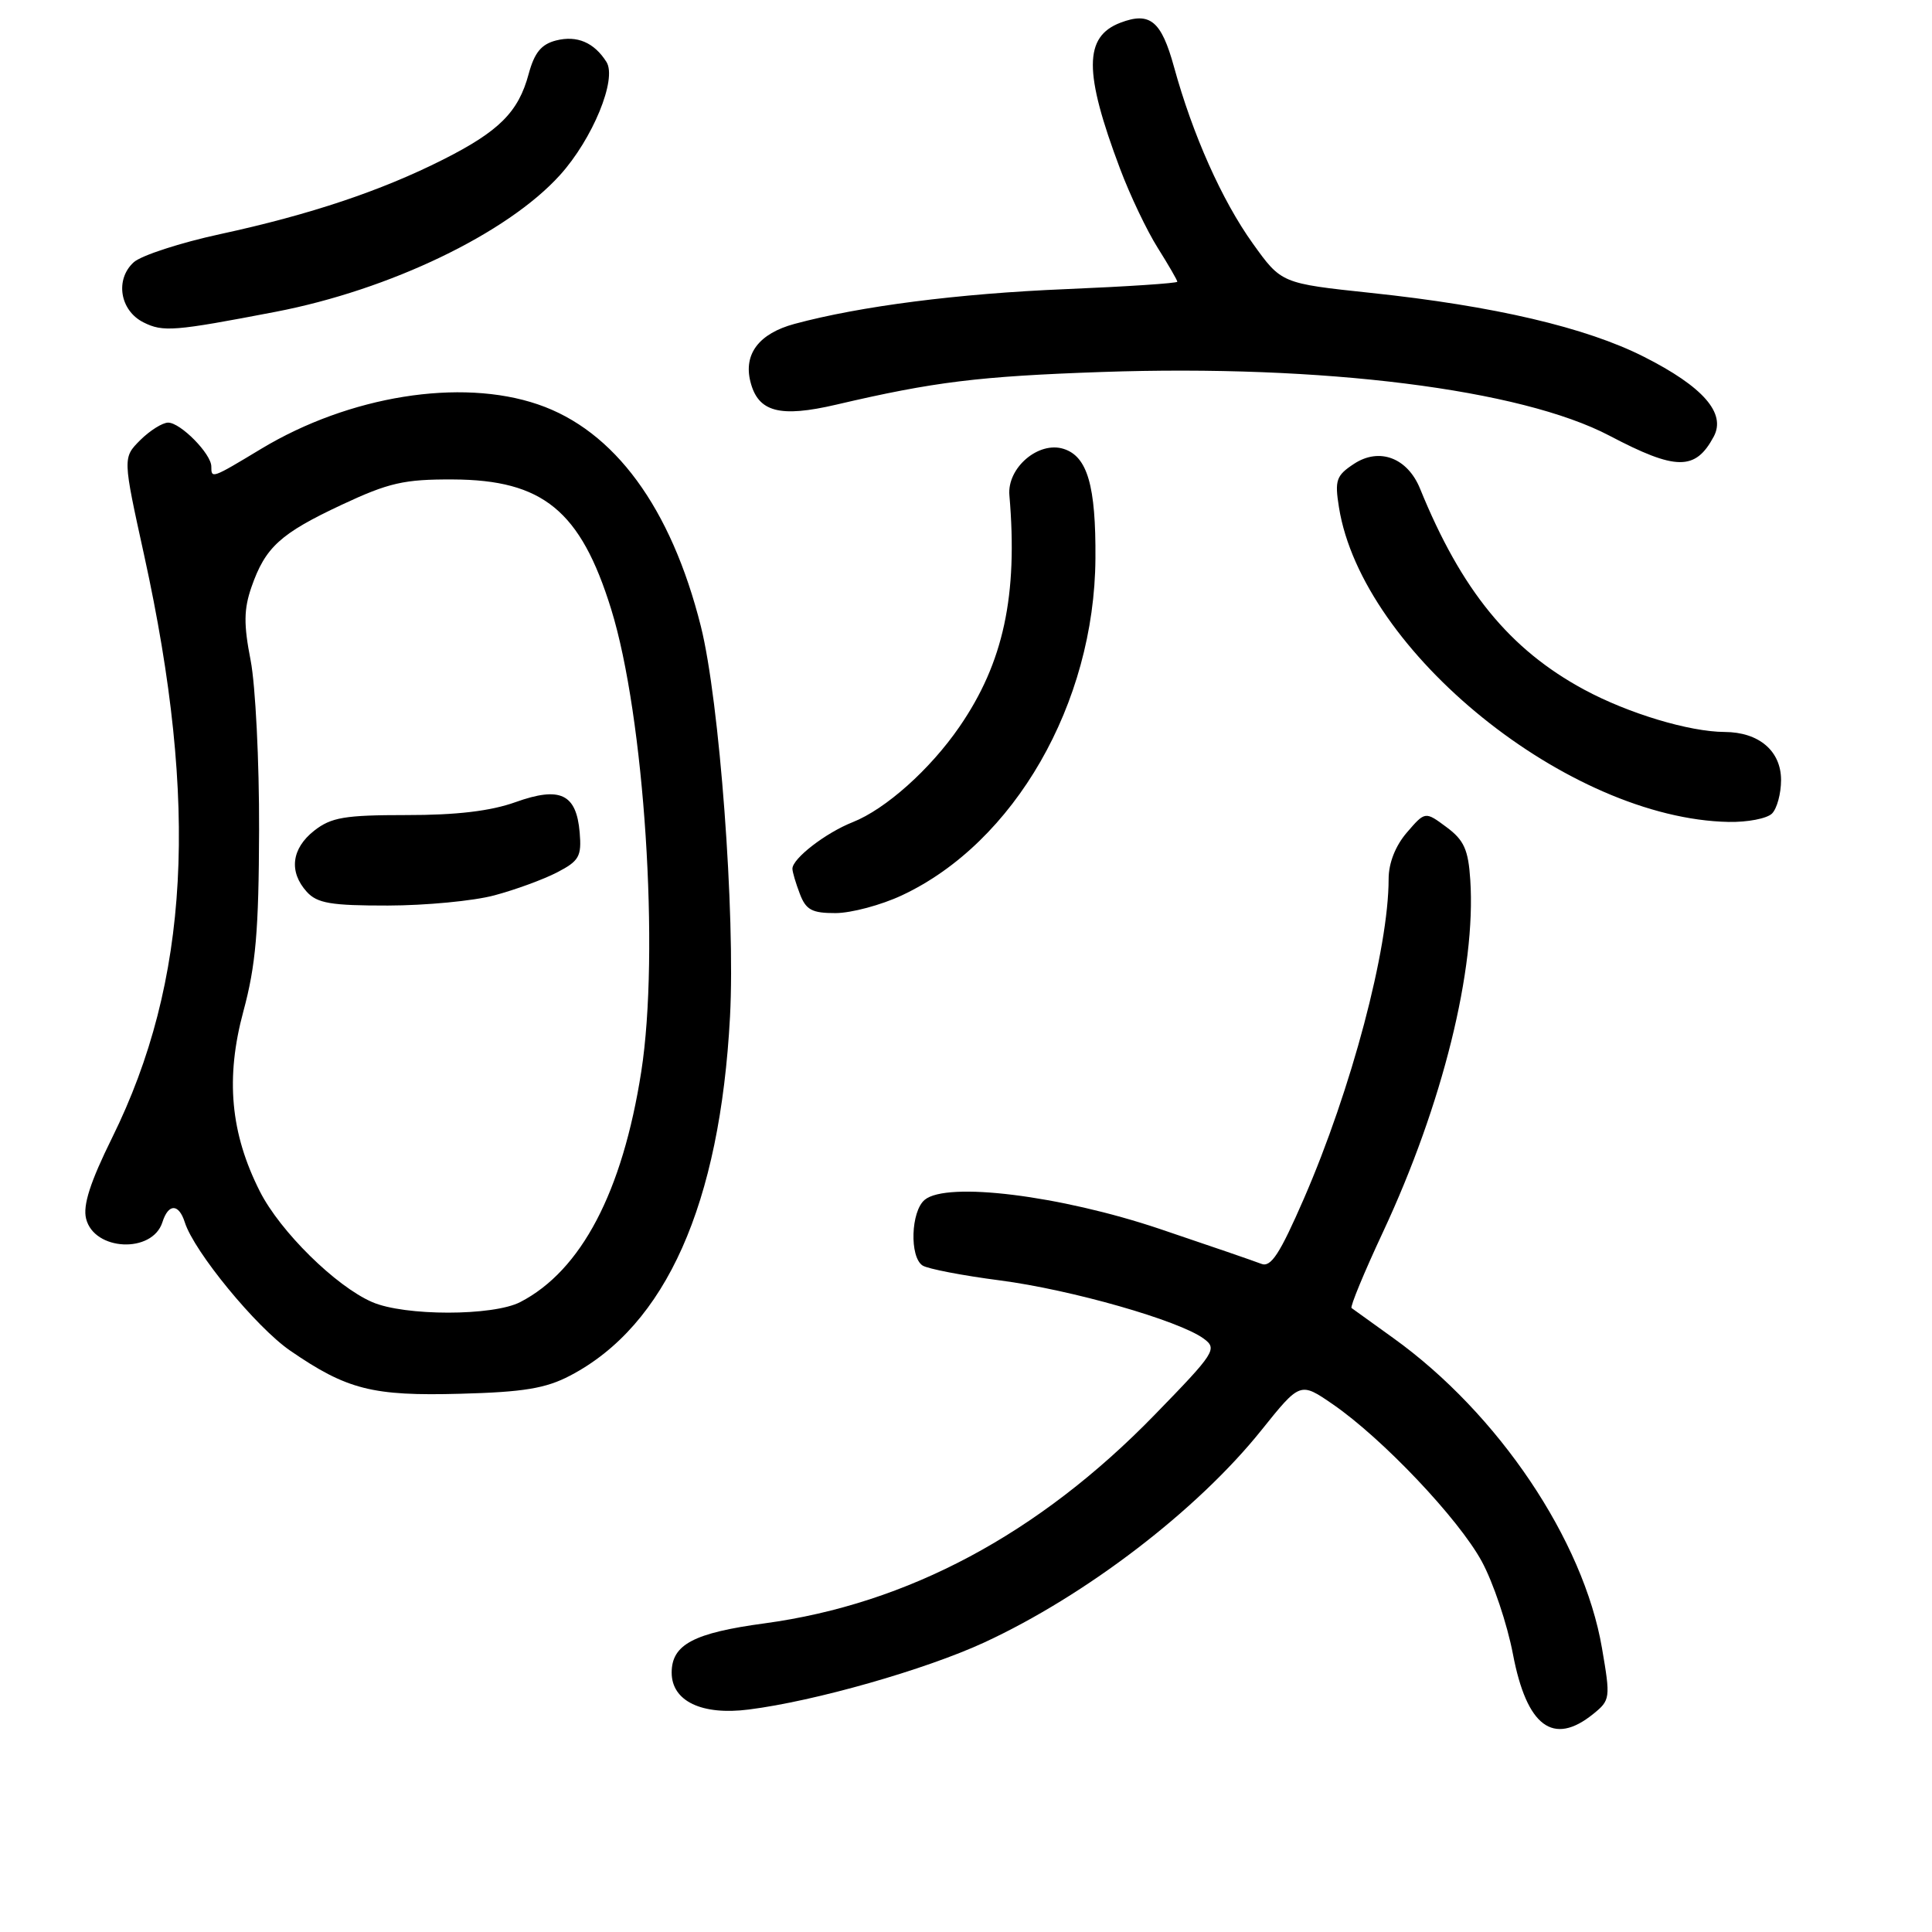 <?xml version="1.0" encoding="UTF-8" standalone="no"?>
<!DOCTYPE svg PUBLIC "-//W3C//DTD SVG 1.1//EN" "http://www.w3.org/Graphics/SVG/1.1/DTD/svg11.dtd" >
<svg xmlns="http://www.w3.org/2000/svg" xmlns:xlink="http://www.w3.org/1999/xlink" version="1.1" viewBox="0 0 256 256">
 <g >
 <path fill="currentColor"
d=" M 211.11 227.11 C 213.38 225.28 213.41 225.02 212.27 218.38 C 209.82 204.07 198.53 187.29 184.62 177.30 C 181.80 175.28 179.32 173.49 179.09 173.32 C 178.87 173.16 180.74 168.63 183.25 163.26 C 191.14 146.37 195.60 128.41 194.82 116.60 C 194.56 112.58 193.99 111.32 191.67 109.60 C 188.84 107.50 188.84 107.50 186.42 110.31 C 184.91 112.06 184.00 114.36 184.00 116.45 C 184.00 125.74 179.07 144.33 172.78 158.81 C 169.57 166.18 168.40 167.98 167.12 167.46 C 166.23 167.11 160.18 165.03 153.68 162.84 C 140.48 158.40 125.47 156.54 122.53 158.98 C 120.69 160.50 120.50 166.56 122.25 167.69 C 122.94 168.13 127.55 169.02 132.50 169.66 C 141.98 170.90 156.19 174.96 159.49 177.37 C 161.34 178.73 161.03 179.22 152.97 187.50 C 137.64 203.26 120.28 212.53 101.33 215.10 C 91.91 216.37 89.00 217.91 89.00 221.63 C 89.00 225.41 92.99 227.32 99.22 226.52 C 107.96 225.42 122.61 221.24 130.41 217.64 C 143.90 211.40 158.64 200.12 167.14 189.51 C 172.28 183.10 172.28 183.10 176.60 186.07 C 183.17 190.59 193.27 201.24 196.34 206.89 C 197.85 209.66 199.71 215.19 200.47 219.17 C 202.30 228.78 205.81 231.40 211.11 227.11 Z  M 75.54 182.28 C 88.24 175.64 95.40 159.56 96.73 134.72 C 97.45 121.15 95.34 92.85 92.87 83.00 C 88.92 67.26 81.41 57.03 71.27 53.58 C 61.01 50.08 46.28 52.45 34.63 59.46 C 28.03 63.44 28.00 63.45 28.00 61.81 C 28.00 60.14 23.92 56.00 22.28 56.00 C 21.53 56.00 19.86 57.05 18.58 58.32 C 16.26 60.65 16.26 60.65 19.10 73.57 C 26.37 106.70 25.09 130.03 14.86 150.75 C 11.95 156.64 10.96 159.72 11.41 161.49 C 12.48 165.77 20.19 166.12 21.52 161.95 C 22.31 159.45 23.69 159.45 24.49 161.97 C 25.72 165.85 33.94 175.86 38.44 178.96 C 45.97 184.14 49.35 185.00 61.00 184.68 C 69.37 184.46 72.32 183.97 75.54 182.28 Z  M 119.50 118.64 C 134.41 111.67 145.03 93.20 145.15 74.00 C 145.22 64.37 144.09 60.48 140.94 59.48 C 137.61 58.42 133.43 61.99 133.75 65.63 C 134.89 78.92 132.97 87.82 127.14 96.29 C 123.26 101.94 117.36 107.21 112.99 108.94 C 109.40 110.36 105.00 113.76 105.00 115.11 C 105.00 115.53 105.44 117.02 105.98 118.43 C 106.79 120.57 107.59 121.00 110.73 120.99 C 112.80 120.98 116.75 119.93 119.50 118.64 Z  M 234.80 107.80 C 235.46 107.14 236.00 105.14 236.00 103.36 C 236.00 99.51 233.07 97.01 228.53 96.99 C 223.84 96.97 215.74 94.53 209.89 91.37 C 200.03 86.04 193.65 78.23 188.16 64.74 C 186.49 60.66 182.78 59.26 179.43 61.45 C 177.05 63.01 176.84 63.62 177.42 67.23 C 180.48 86.37 207.89 108.49 229.05 108.91 C 231.55 108.96 234.14 108.46 234.80 107.80 Z  M 227.08 57.85 C 228.74 54.75 225.67 51.24 217.84 47.28 C 210.16 43.39 198.00 40.54 181.64 38.81 C 169.79 37.55 169.79 37.55 166.00 32.26 C 161.91 26.55 158.03 17.85 155.56 8.86 C 153.88 2.76 152.38 1.52 148.46 3.01 C 143.61 4.86 143.59 9.56 148.41 22.35 C 149.73 25.87 151.98 30.59 153.41 32.85 C 154.83 35.11 156.00 37.13 156.00 37.33 C 156.00 37.53 149.36 37.97 141.25 38.31 C 126.95 38.90 113.98 40.57 105.27 42.92 C 100.58 44.19 98.51 46.90 99.43 50.56 C 100.44 54.61 103.31 55.37 110.84 53.61 C 123.76 50.59 129.67 49.86 146.00 49.29 C 175.30 48.28 201.53 51.57 213.26 57.73 C 222.09 62.37 224.65 62.39 227.08 57.85 Z  M 36.50 41.32 C 51.65 38.41 67.22 30.92 74.19 23.21 C 78.53 18.41 81.79 10.48 80.36 8.21 C 78.73 5.63 76.47 4.66 73.69 5.36 C 71.73 5.86 70.82 6.96 70.05 9.80 C 68.70 14.84 66.14 17.40 58.70 21.15 C 50.52 25.28 41.09 28.44 29.23 31.01 C 23.90 32.16 18.72 33.85 17.72 34.75 C 15.22 37.02 15.88 41.14 19.00 42.71 C 21.60 44.02 23.06 43.90 36.50 41.32 Z  M 49.31 172.53 C 44.49 170.44 37.12 163.17 34.44 157.88 C 30.53 150.16 29.86 142.84 32.25 134.00 C 33.89 127.94 34.29 123.34 34.33 110.00 C 34.36 100.92 33.85 90.80 33.21 87.50 C 32.28 82.75 32.30 80.73 33.32 77.79 C 35.16 72.50 37.14 70.70 45.29 66.88 C 51.51 63.97 53.53 63.50 60.00 63.53 C 71.94 63.58 76.93 67.66 80.98 80.71 C 85.39 94.91 87.43 126.23 84.97 142.00 C 82.48 157.95 77.02 168.35 68.94 172.53 C 65.33 174.40 53.60 174.40 49.31 172.53 Z  M 65.50 118.64 C 68.25 117.91 71.99 116.54 73.81 115.60 C 76.74 114.08 77.08 113.48 76.81 110.30 C 76.37 105.18 74.22 104.17 68.30 106.29 C 65.02 107.47 60.46 108.01 53.88 108.00 C 45.67 108.00 43.89 108.30 41.63 110.07 C 38.62 112.44 38.25 115.52 40.65 118.17 C 42.03 119.69 43.85 120.00 51.40 119.99 C 56.41 119.98 62.75 119.38 65.50 118.64 Z "/>
</g>
</svg>